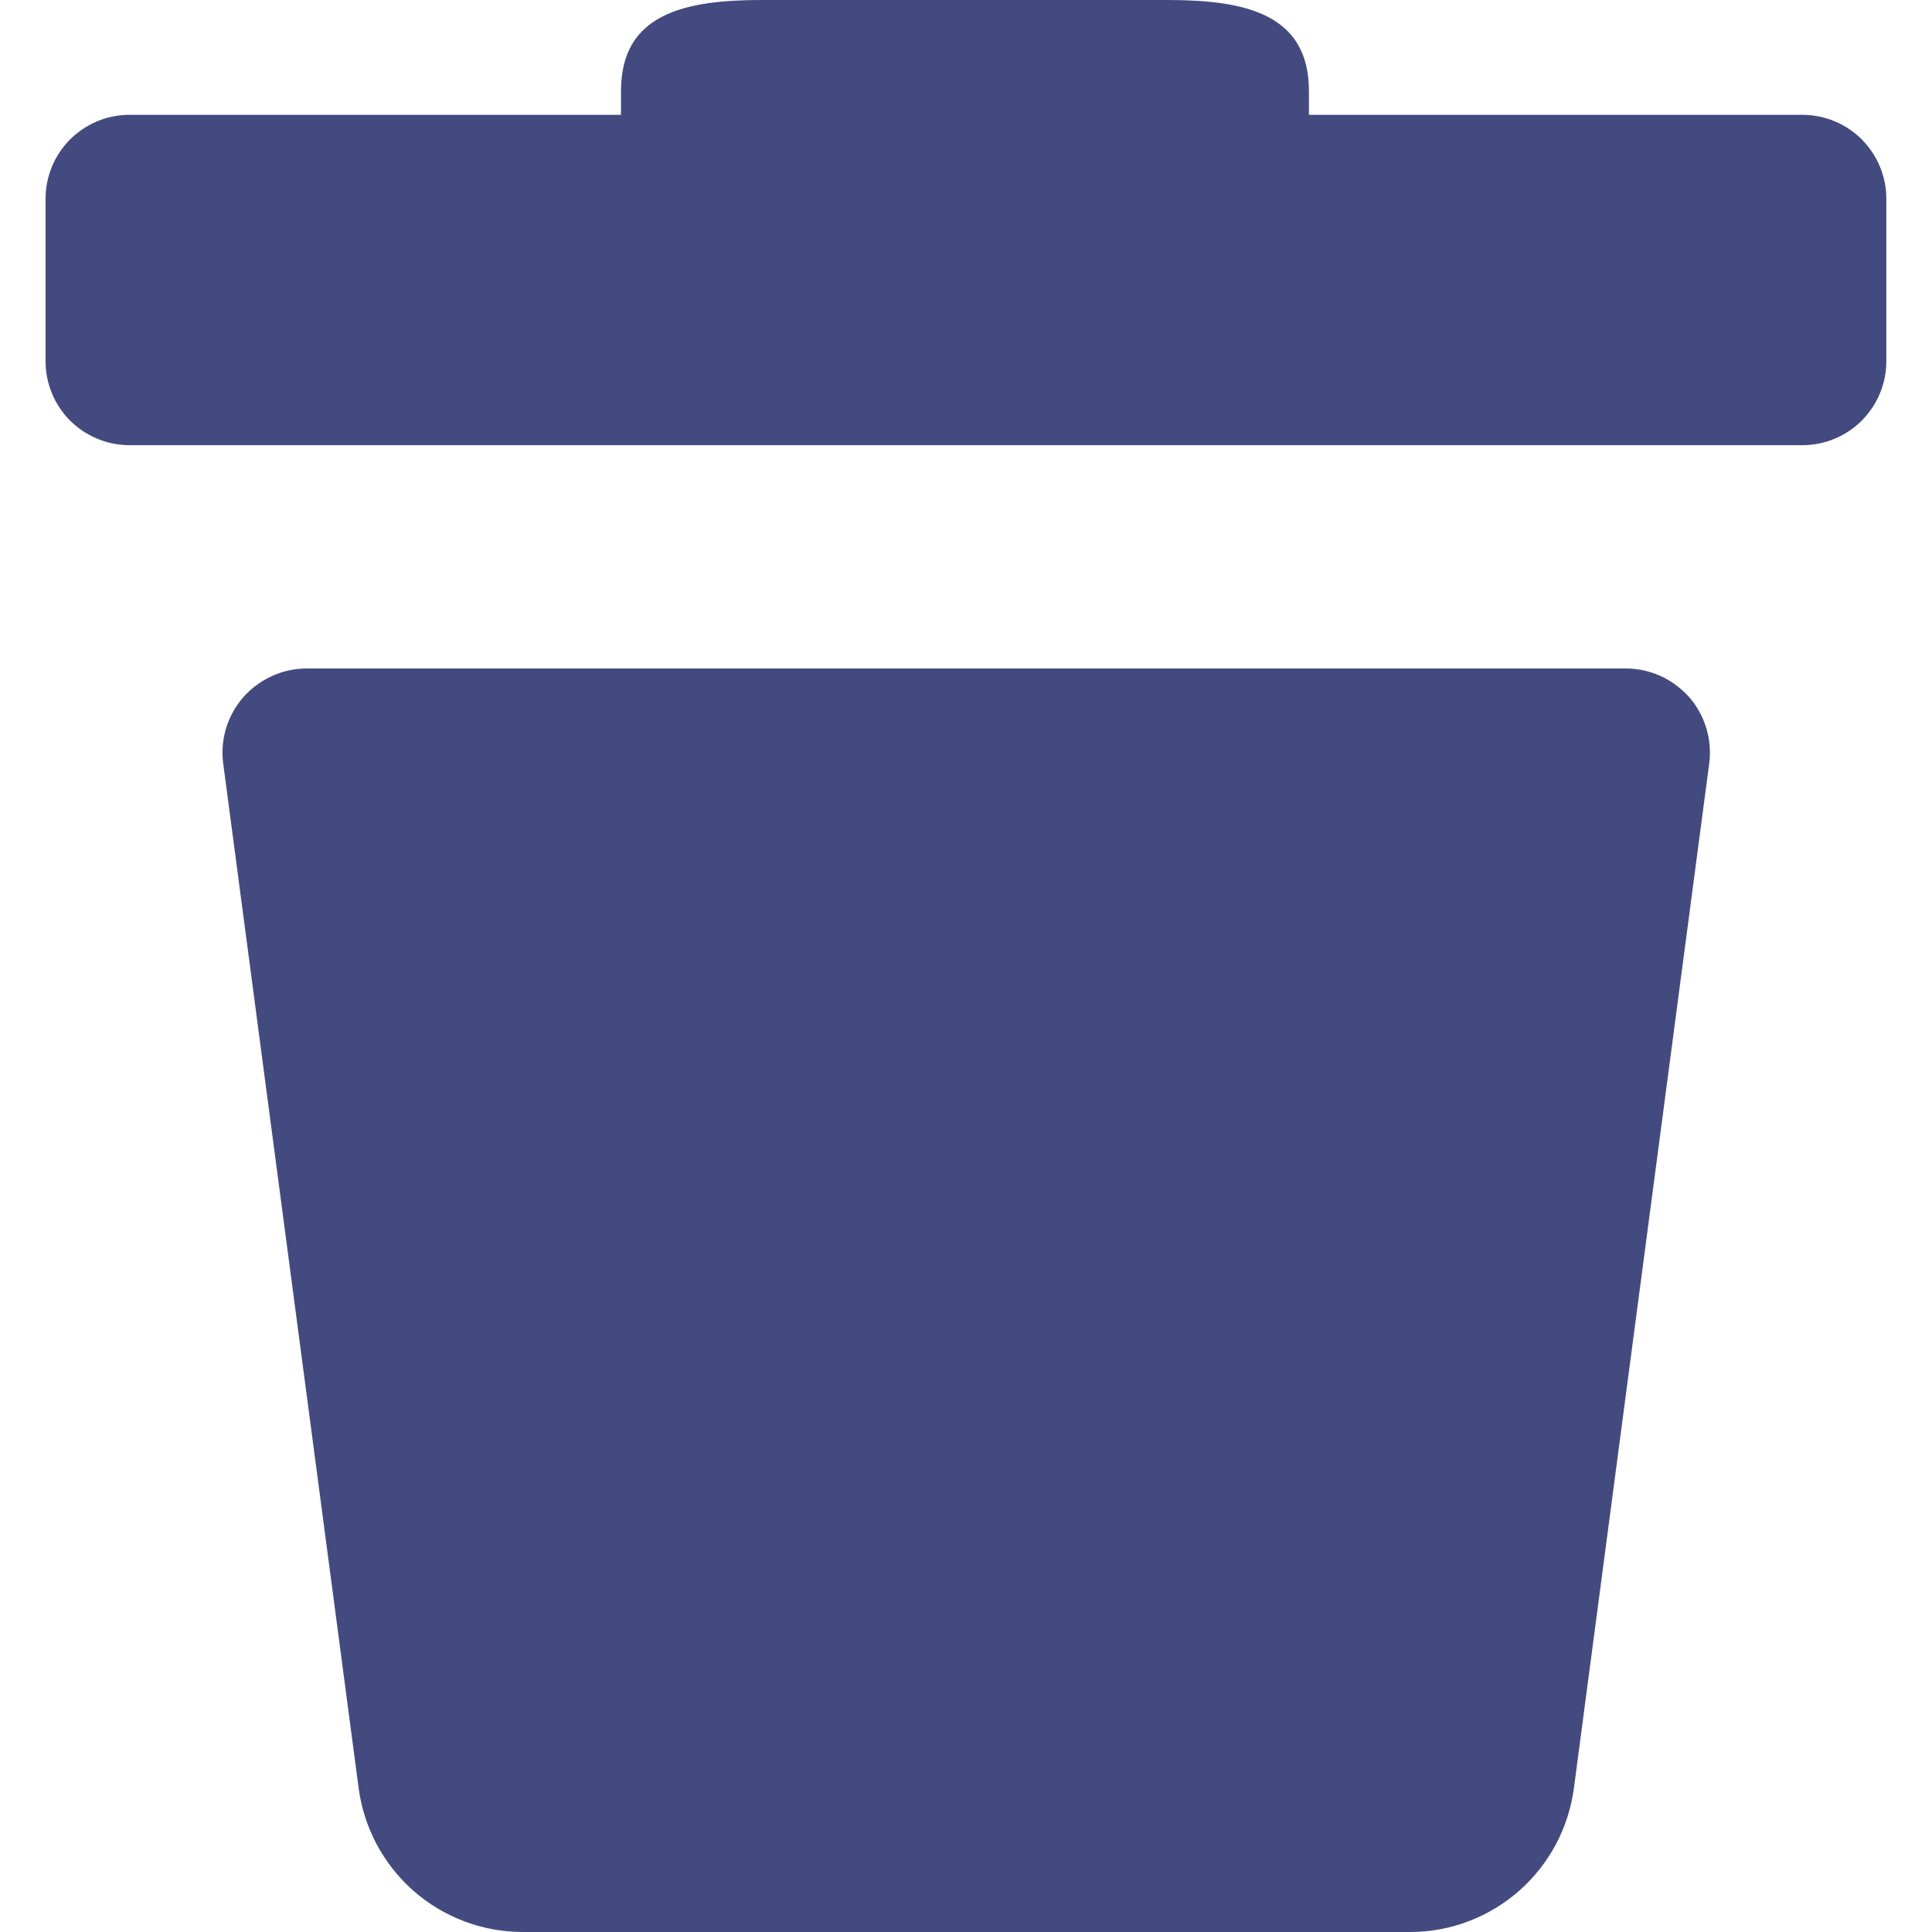 <svg width="14" height="14" viewBox="0 0 14 14" fill="none" xmlns="http://www.w3.org/2000/svg">
<path d="M13.06 0.832H9.485V0.66C9.485 0.1 9.023 0 8.459 0H5.522C4.958 0 4.5 0.1 4.5 0.66V0.832H0.939C0.859 0.832 0.78 0.848 0.706 0.878C0.632 0.909 0.565 0.954 0.508 1.01C0.452 1.067 0.407 1.134 0.376 1.208C0.346 1.282 0.33 1.361 0.33 1.441V2.617C0.33 2.779 0.394 2.933 0.508 3.048C0.623 3.162 0.778 3.226 0.939 3.226H13.06C13.222 3.226 13.377 3.162 13.491 3.048C13.605 2.933 13.669 2.779 13.669 2.617V1.441C13.669 1.279 13.605 1.125 13.491 1.01C13.377 0.896 13.222 0.832 13.06 0.832Z" fill="#424A80"/>
<path d="M11.782 4.844H2.217C2.131 4.845 2.046 4.864 1.968 4.9C1.89 4.936 1.82 4.988 1.763 5.052C1.707 5.117 1.664 5.193 1.639 5.275C1.614 5.357 1.606 5.444 1.617 5.529L2.598 12.951C2.635 13.24 2.775 13.505 2.992 13.698C3.21 13.891 3.49 13.998 3.781 14H10.218C10.51 14 10.791 13.893 11.01 13.7C11.228 13.507 11.369 13.241 11.406 12.951L12.386 5.529C12.397 5.444 12.389 5.357 12.364 5.274C12.338 5.191 12.296 5.115 12.239 5.05C12.181 4.986 12.111 4.934 12.032 4.898C11.954 4.863 11.868 4.844 11.782 4.844Z" fill="#424A80"/>
</svg>

